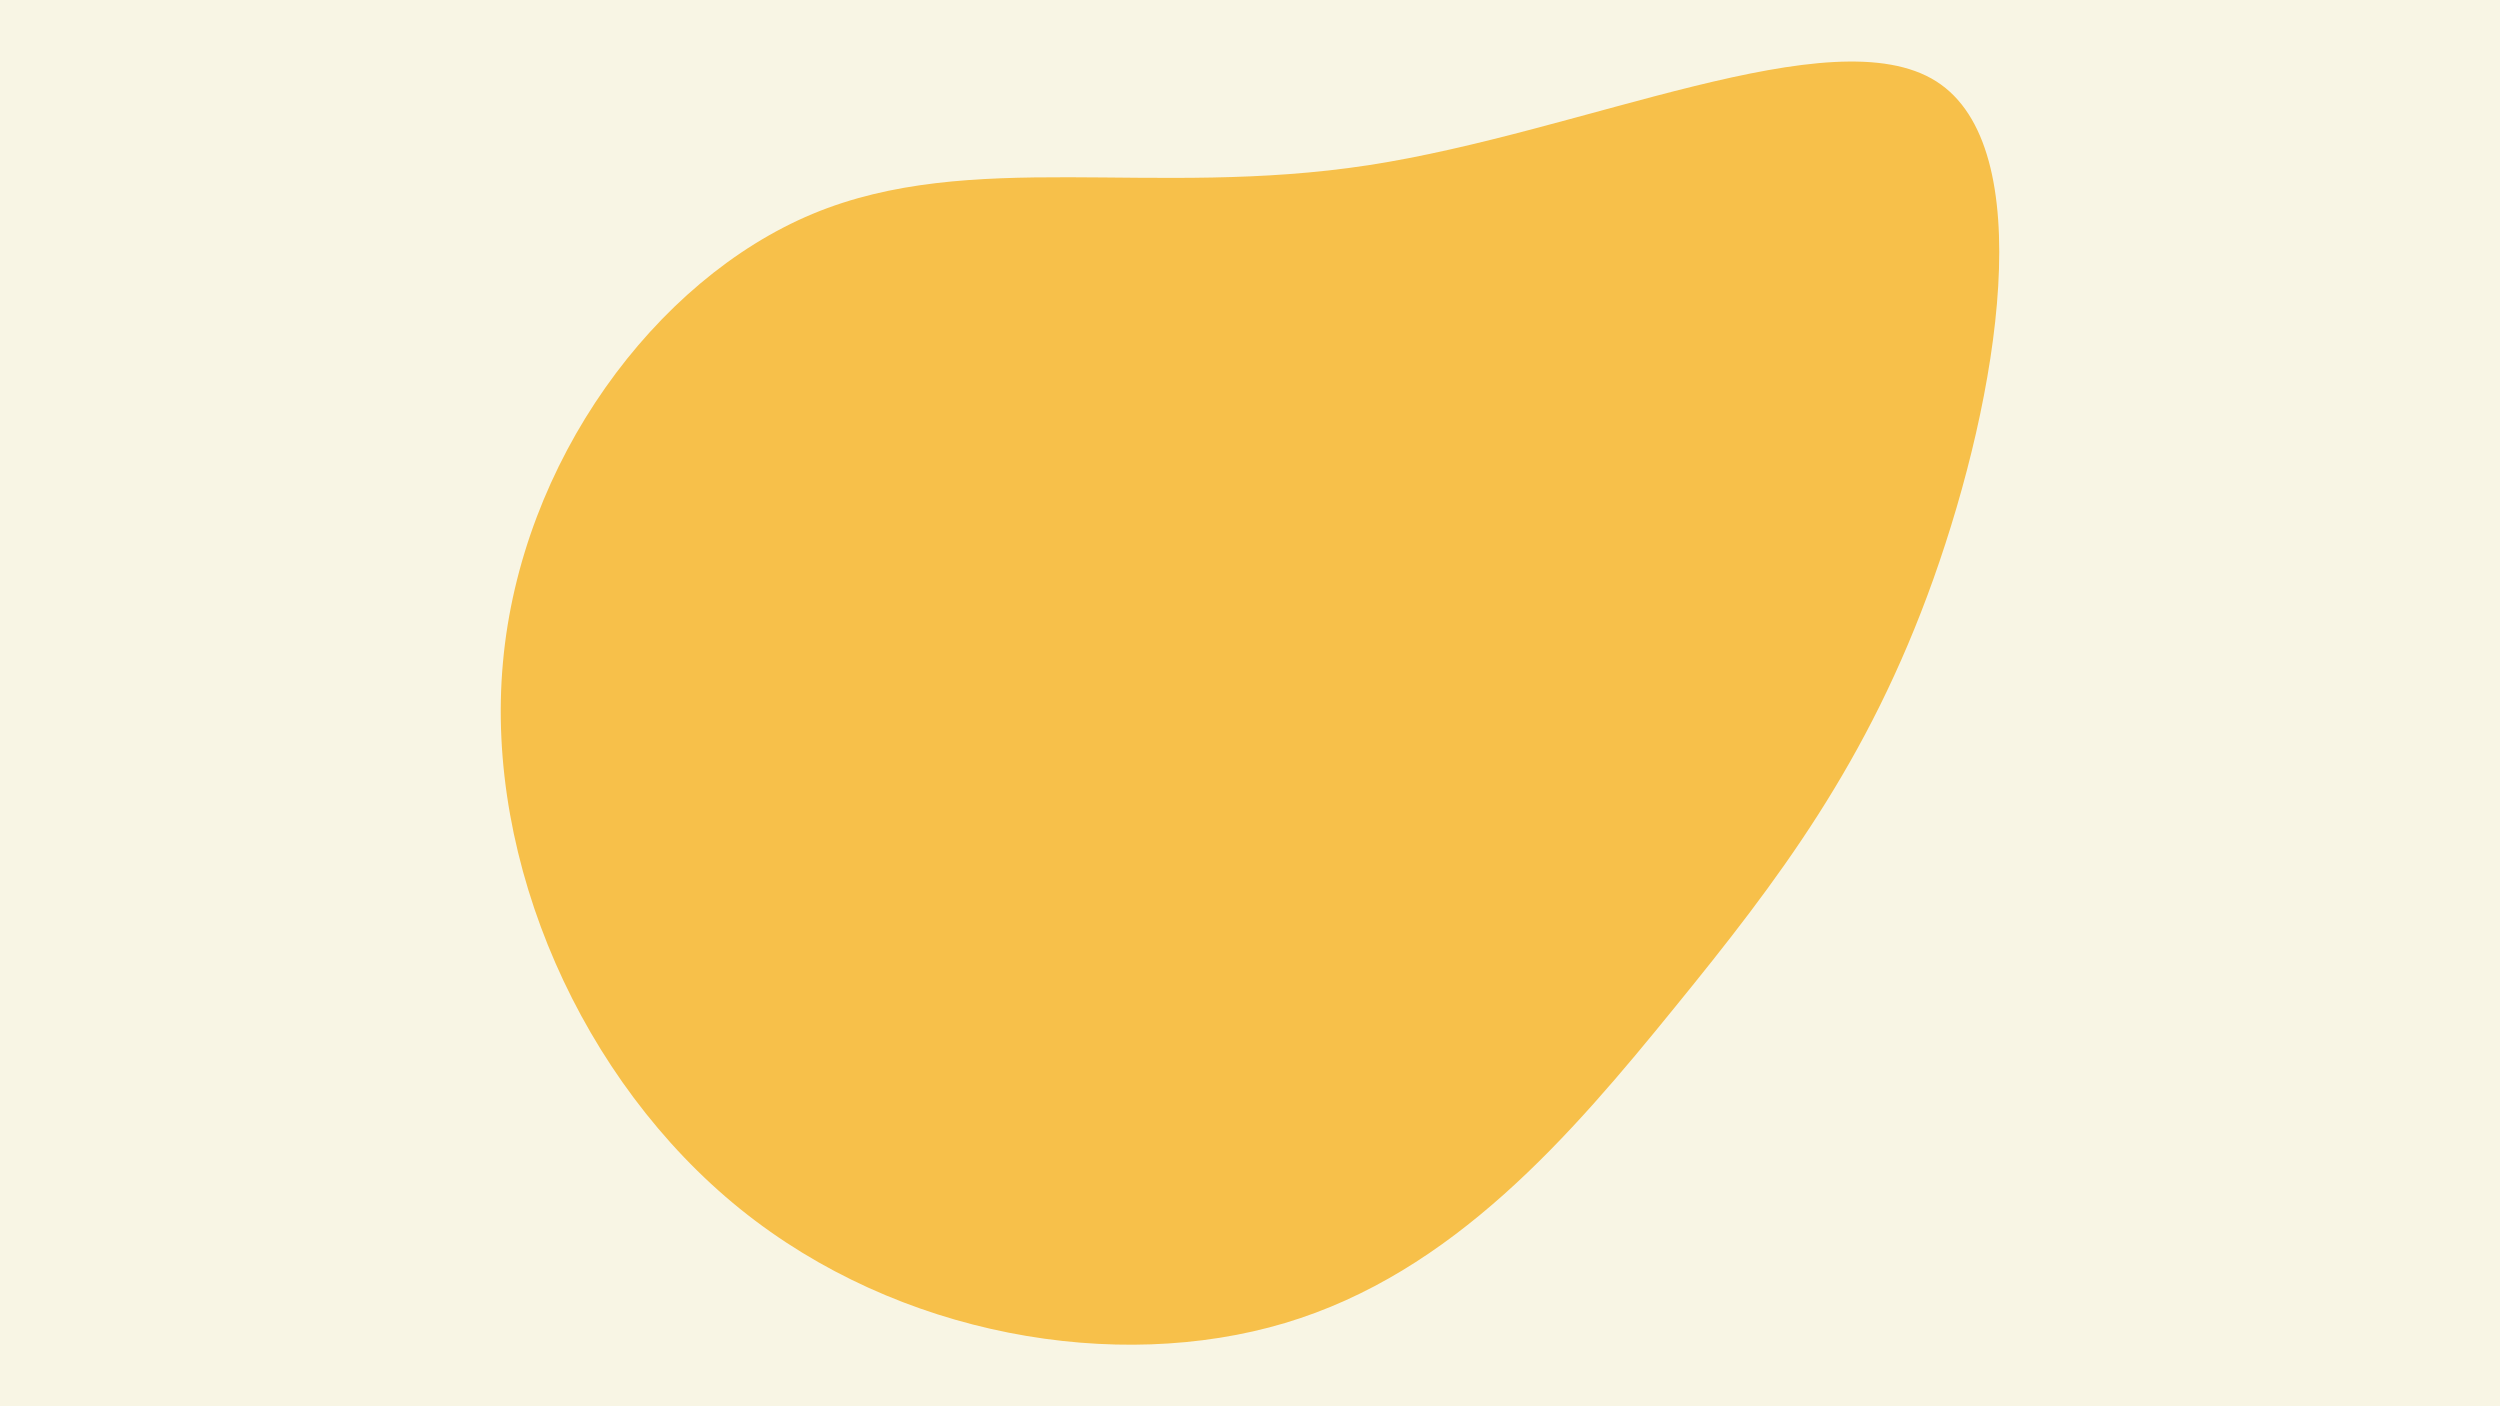 <svg id="visual" viewBox="0 0 960 540" width="960" height="540" xmlns="http://www.w3.org/2000/svg" xmlns:xlink="http://www.w3.org/1999/xlink" version="1.1"><rect x="0" y="0" width="960" height="540" fill="#F8F5E4"></rect><g transform="translate(512.725 247.442)"><path d="M230.8 -216.2C270.6 -190.9 254.8 -95.5 229.7 -25.1C204.6 45.3 170.2 90.5 130.3 139.5C90.5 188.5 45.3 241.3 -19.3 260.6C-83.9 279.9 -167.8 265.8 -228.5 216.8C-289.2 167.8 -326.6 83.9 -319.6 7C-312.7 -70 -261.3 -140 -200.7 -165.3C-140 -190.6 -70 -171.3 12.7 -184C95.5 -196.7 190.9 -241.5 230.8 -216.2" fill="#F7C04A"></path></g></svg>
